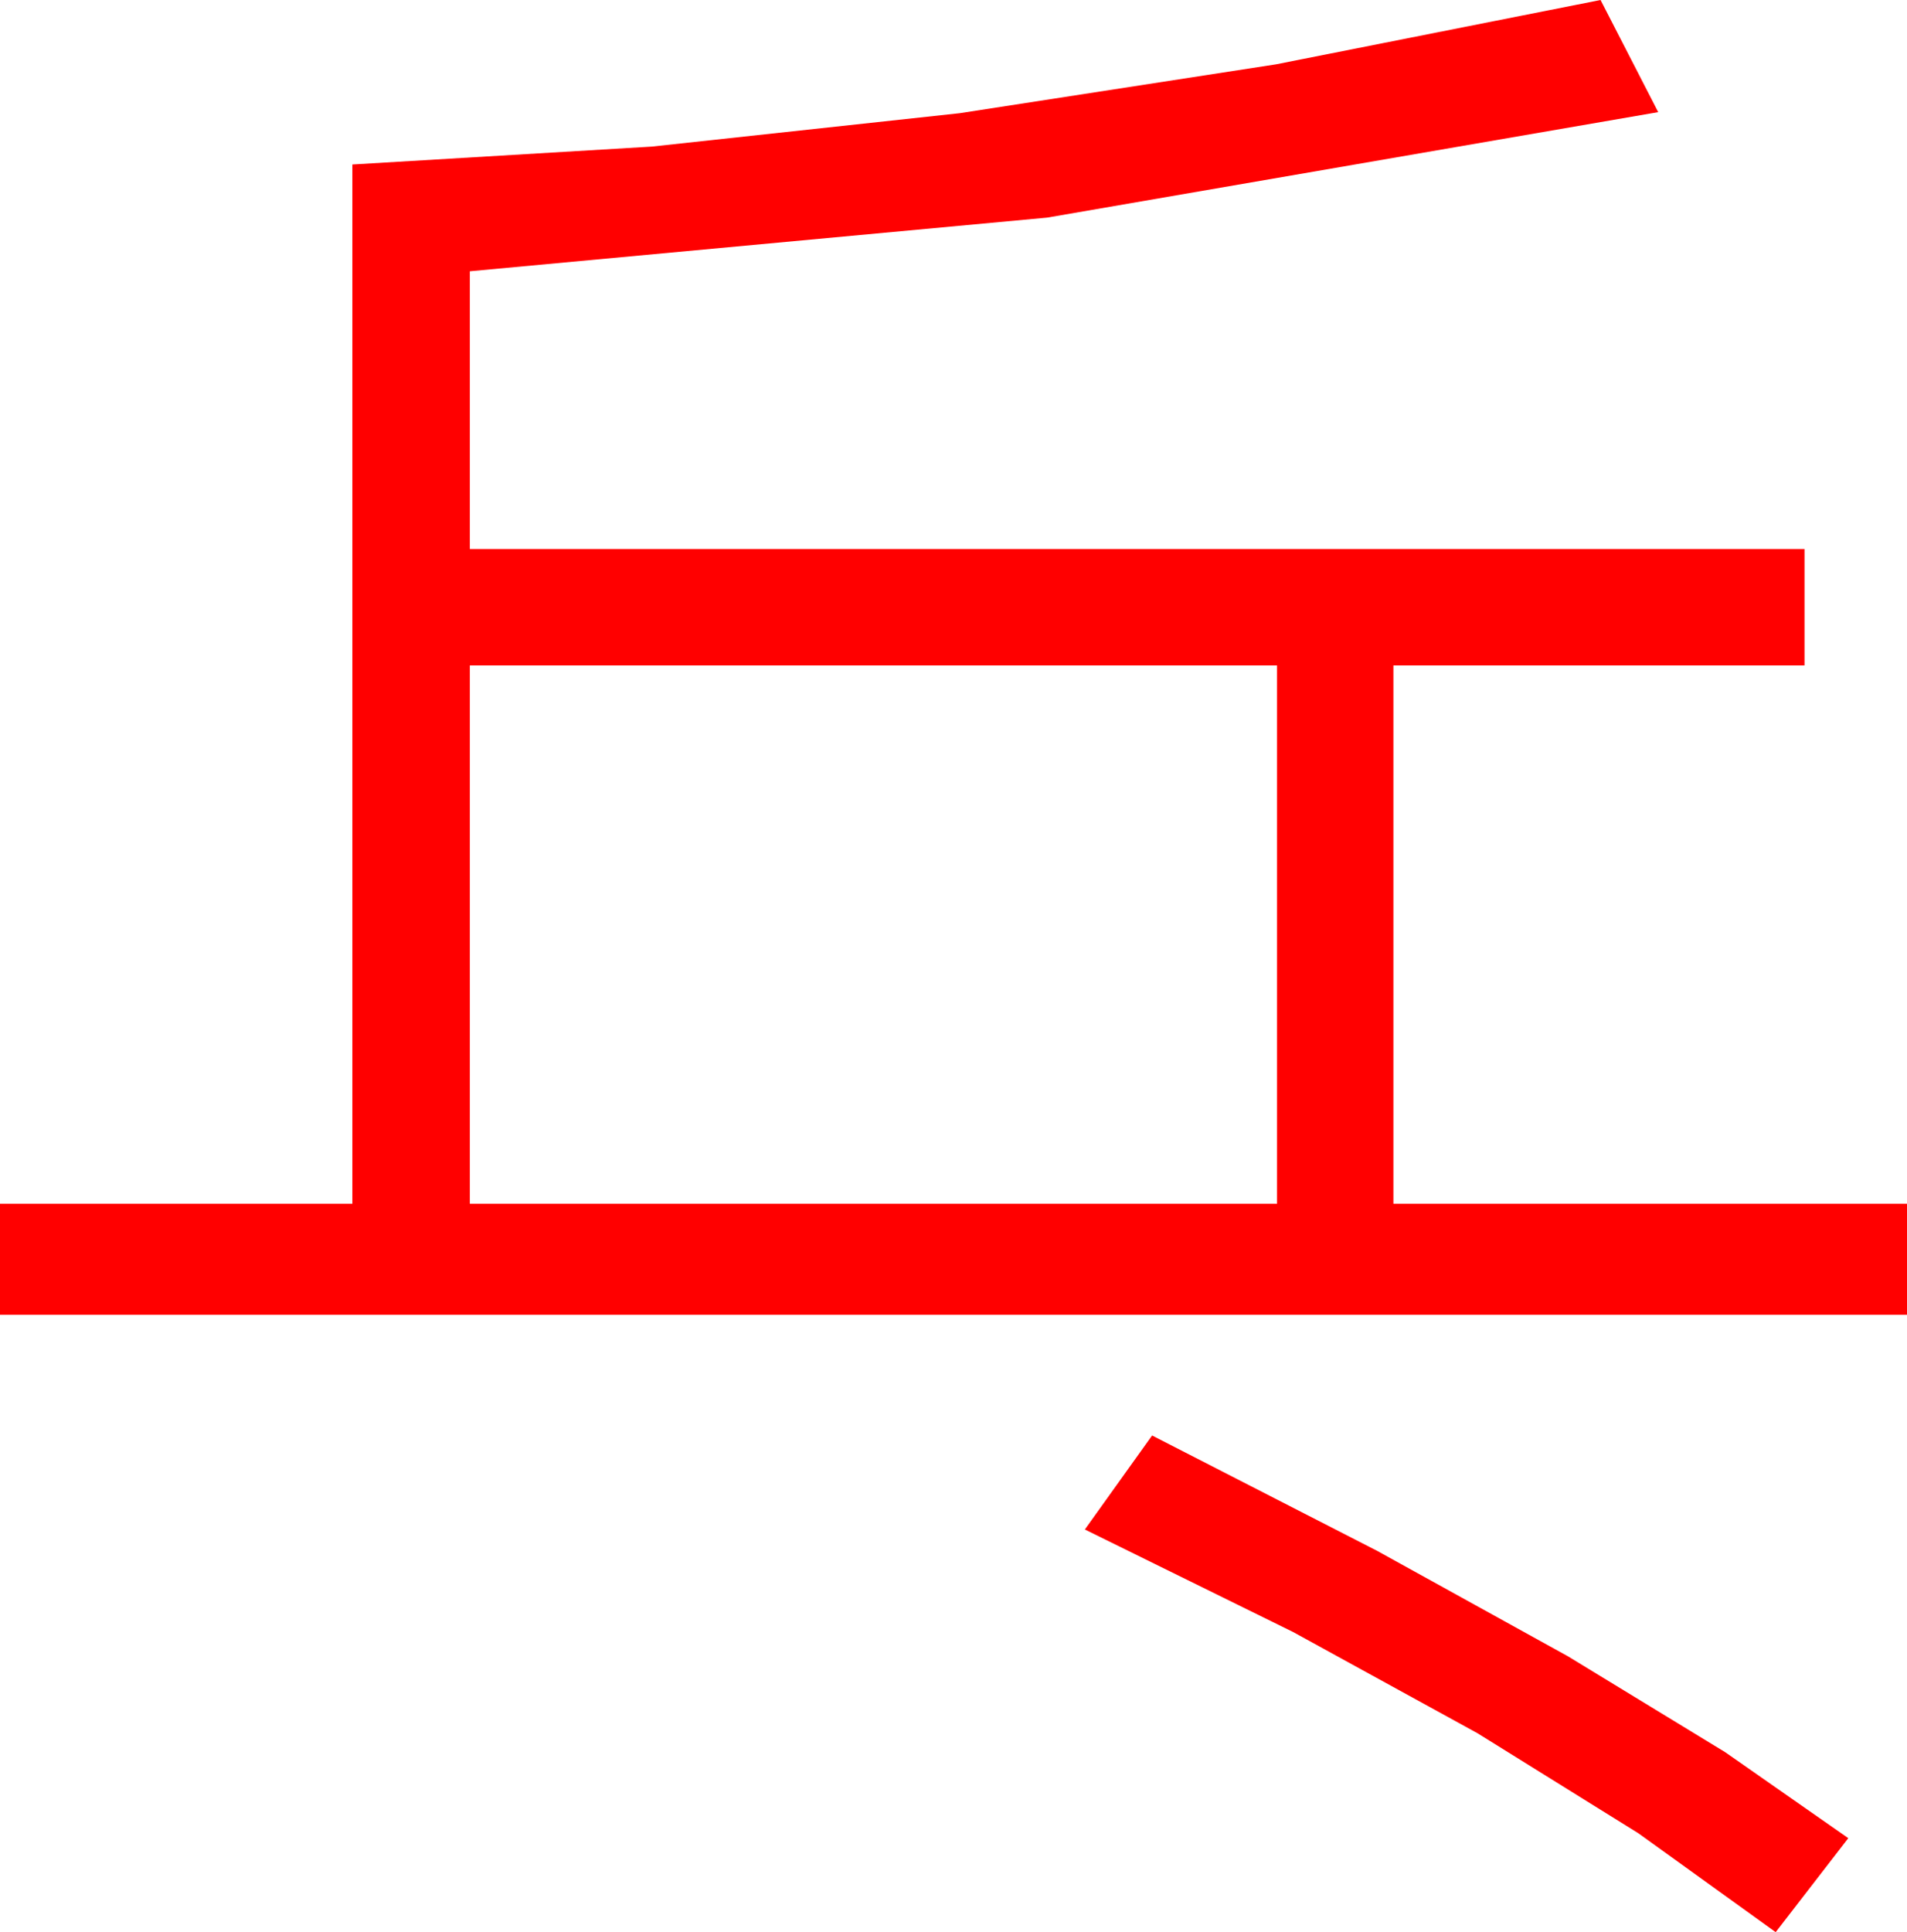<?xml version="1.0" encoding="utf-8"?>
<!DOCTYPE svg PUBLIC "-//W3C//DTD SVG 1.1//EN" "http://www.w3.org/Graphics/SVG/1.1/DTD/svg11.dtd">
<svg width="52.324" height="52.998" xmlns="http://www.w3.org/2000/svg" xmlns:xlink="http://www.w3.org/1999/xlink" xmlns:xml="http://www.w3.org/XML/1998/namespace" version="1.1">
  <g>
    <g>
      <path style="fill:#FF0000;fill-opacity:1" d="M31.611,39.375L37.782,42.537 43.022,45.432 47.333,48.06 50.713,50.42 48.721,52.998 44.954,50.286 40.54,47.542 35.477,44.764 29.766,41.953 31.611,39.375z M12.891,18.252L12.891,33.018 35.039,33.018 35.039,18.252 12.891,18.252z M43.916,0L45.498,3.076 28.733,5.969 12.891,7.441 12.891,15.059 49.512,15.059 49.512,18.252 38.232,18.252 38.232,33.018 52.324,33.018 52.324,36.064 0,36.064 0,33.018 9.668,33.018 9.668,4.512 17.884,4.021 26.331,3.105 35.008,1.765 43.916,0z" />
    </g>
  </g>
</svg>